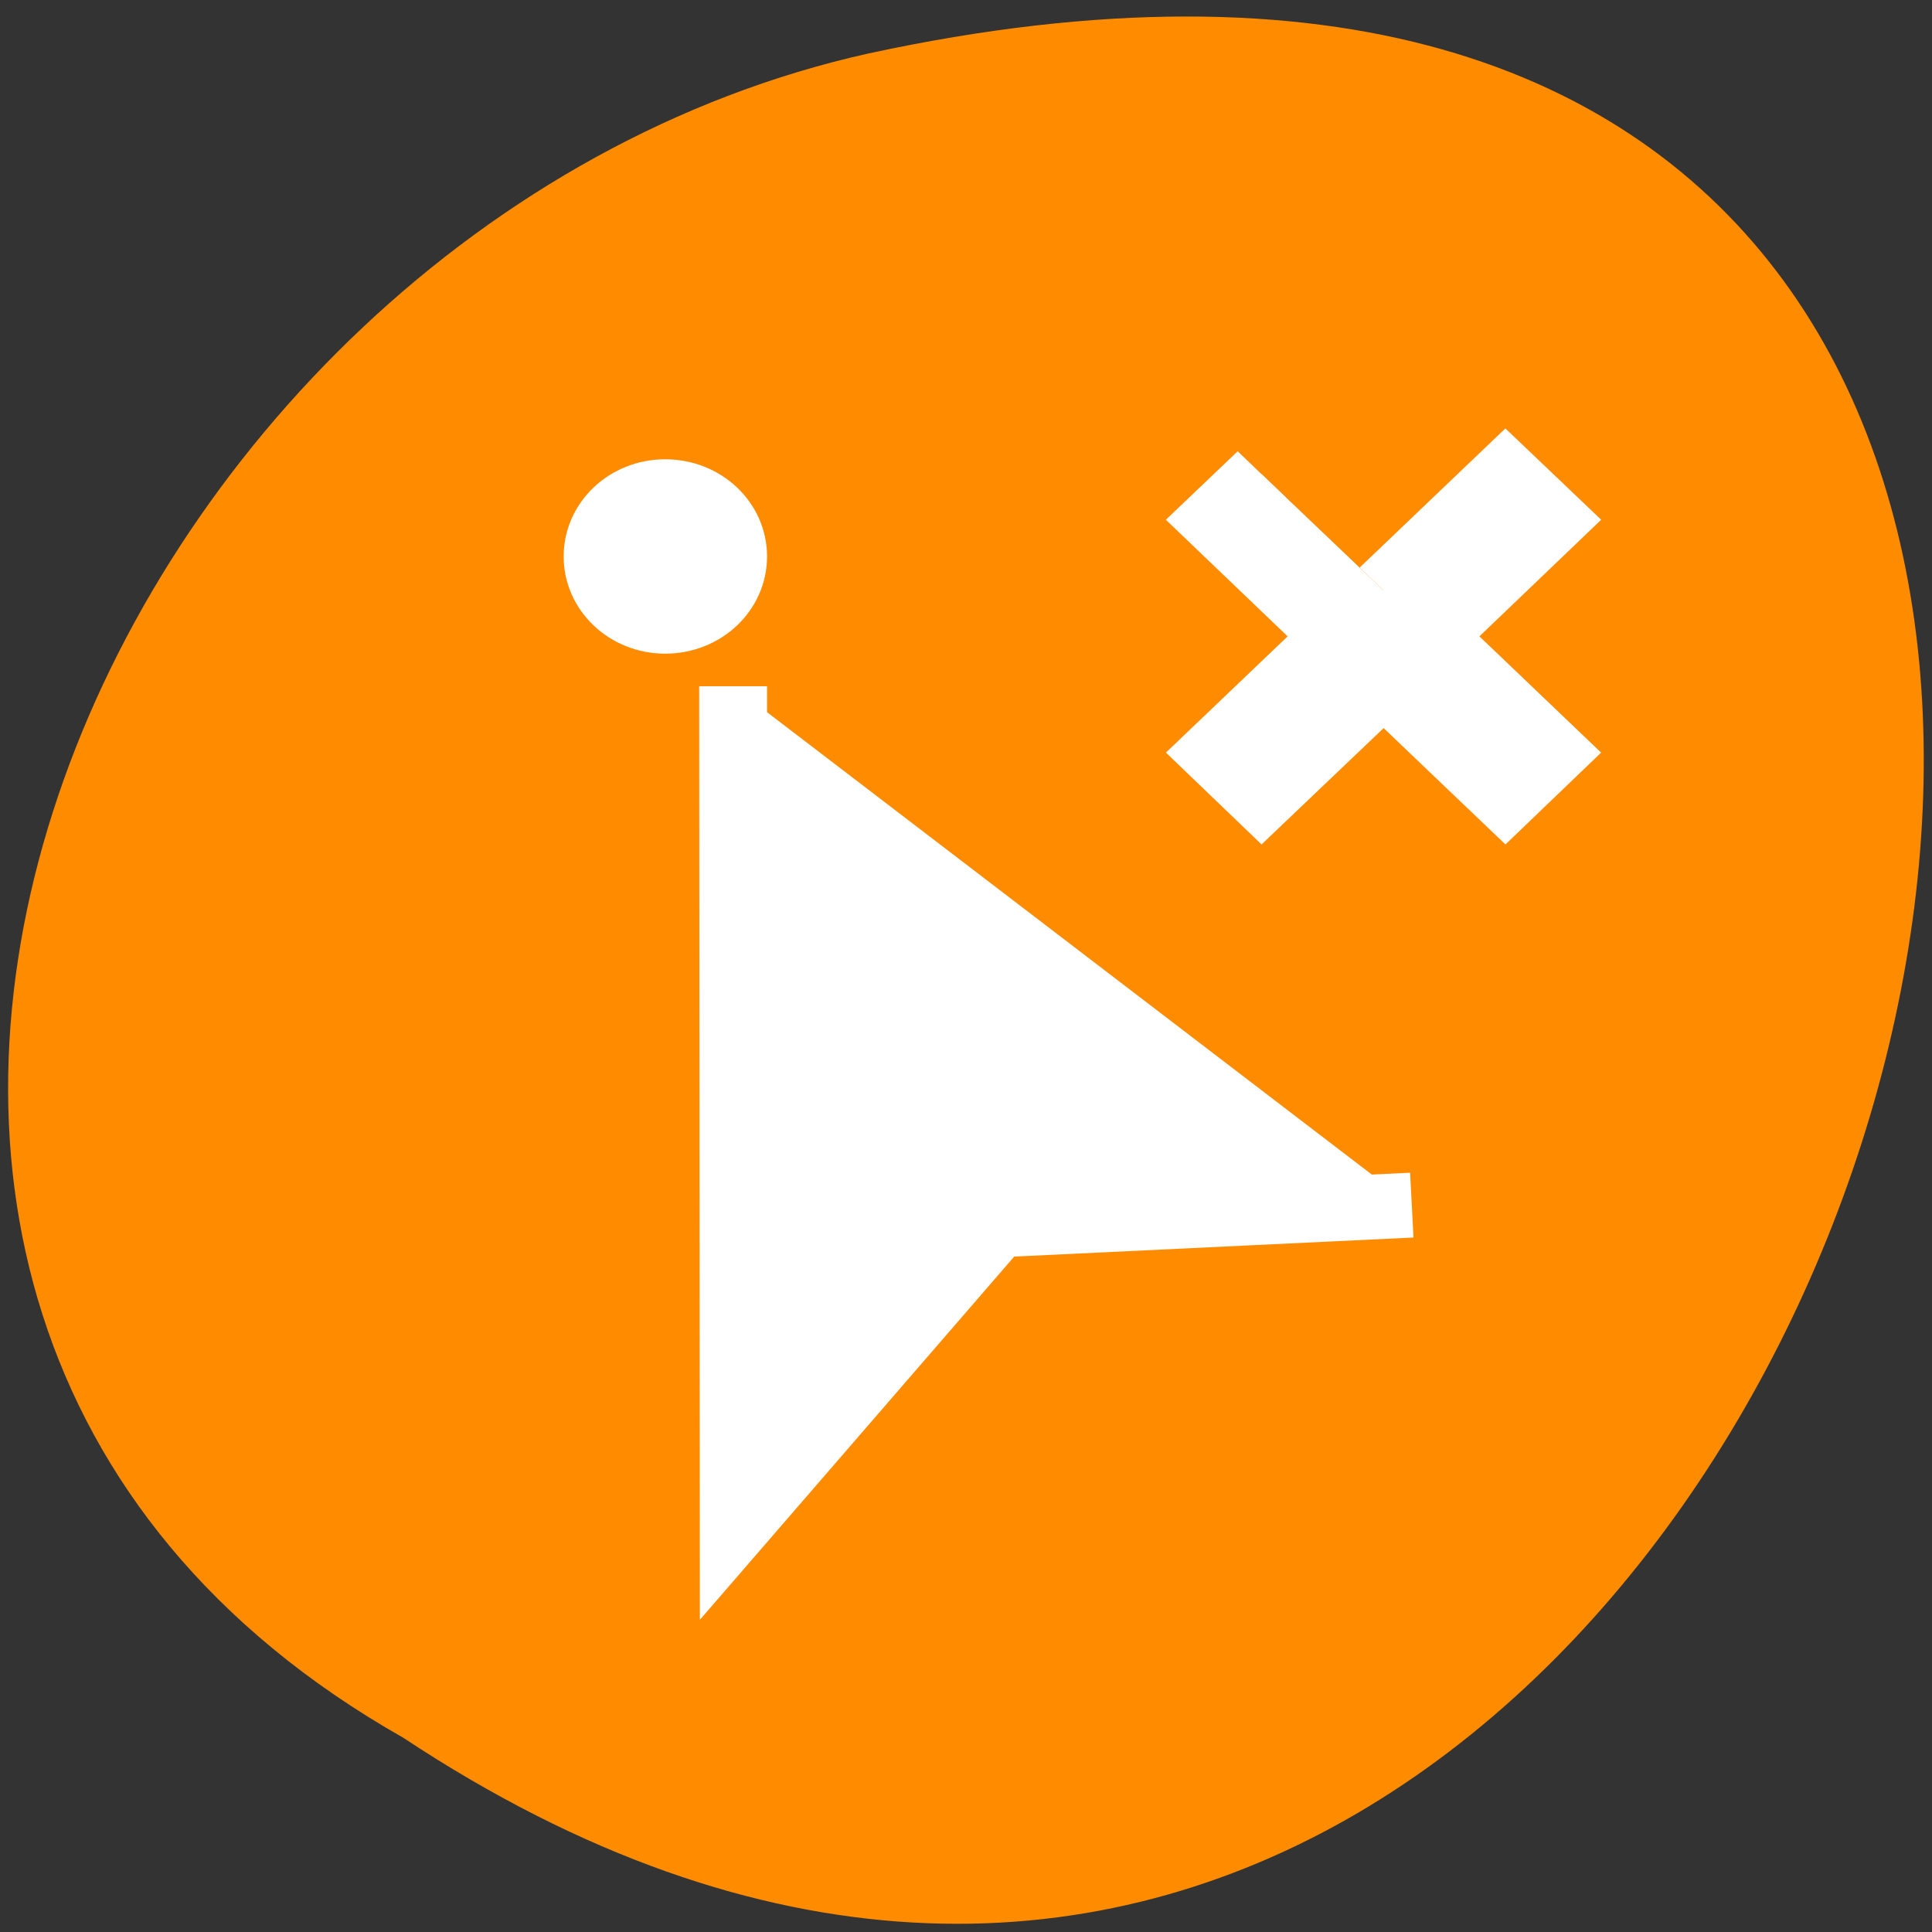 <svg xmlns="http://www.w3.org/2000/svg" viewBox="0 0 24 24"><rect x="0" y="0" width="24" height="24" fill="#333333" stroke="none"/><path d="m 5.008 21.586 c 17.891 11.844 28.906 -25.922 5.781 -20.922 c -9.559 2.129 -15.359 15.492 -5.781 20.922" style="fill:#ff8c00"/><g style="fill:#fff;stroke:#fff"><path d="m 5.999 3.003 c -0.552 0 -0.996 0.446 -0.996 0.998 c 0 0.552 0.445 0.998 0.996 0.998 c 0.556 0 1.001 -0.446 1.001 -0.998 c 0 -0.552 -0.445 -0.998 -1.001 -0.998 m 1.001 2.998 l 0.009 13.001 l 3.888 -4.699 l 6.104 -0.305" transform="matrix(0.843 0 0 0.806 3.206 3.688)" style="fill-rule:evenodd"/><path d="m 476.417 528.792 l -0.704 0.702 l 1.794 1.797 l -1.794 1.792 l 0.704 0.707 l 1.798 -1.792 l 1.794 1.792 l 0.704 -0.707 l -1.794 -1.792 l 1.794 -1.797 l -0.704 -0.702 l -1.794 1.792" transform="matrix(0.843 0 0 0.806 -385.947 -420.315)"/></g></svg>
